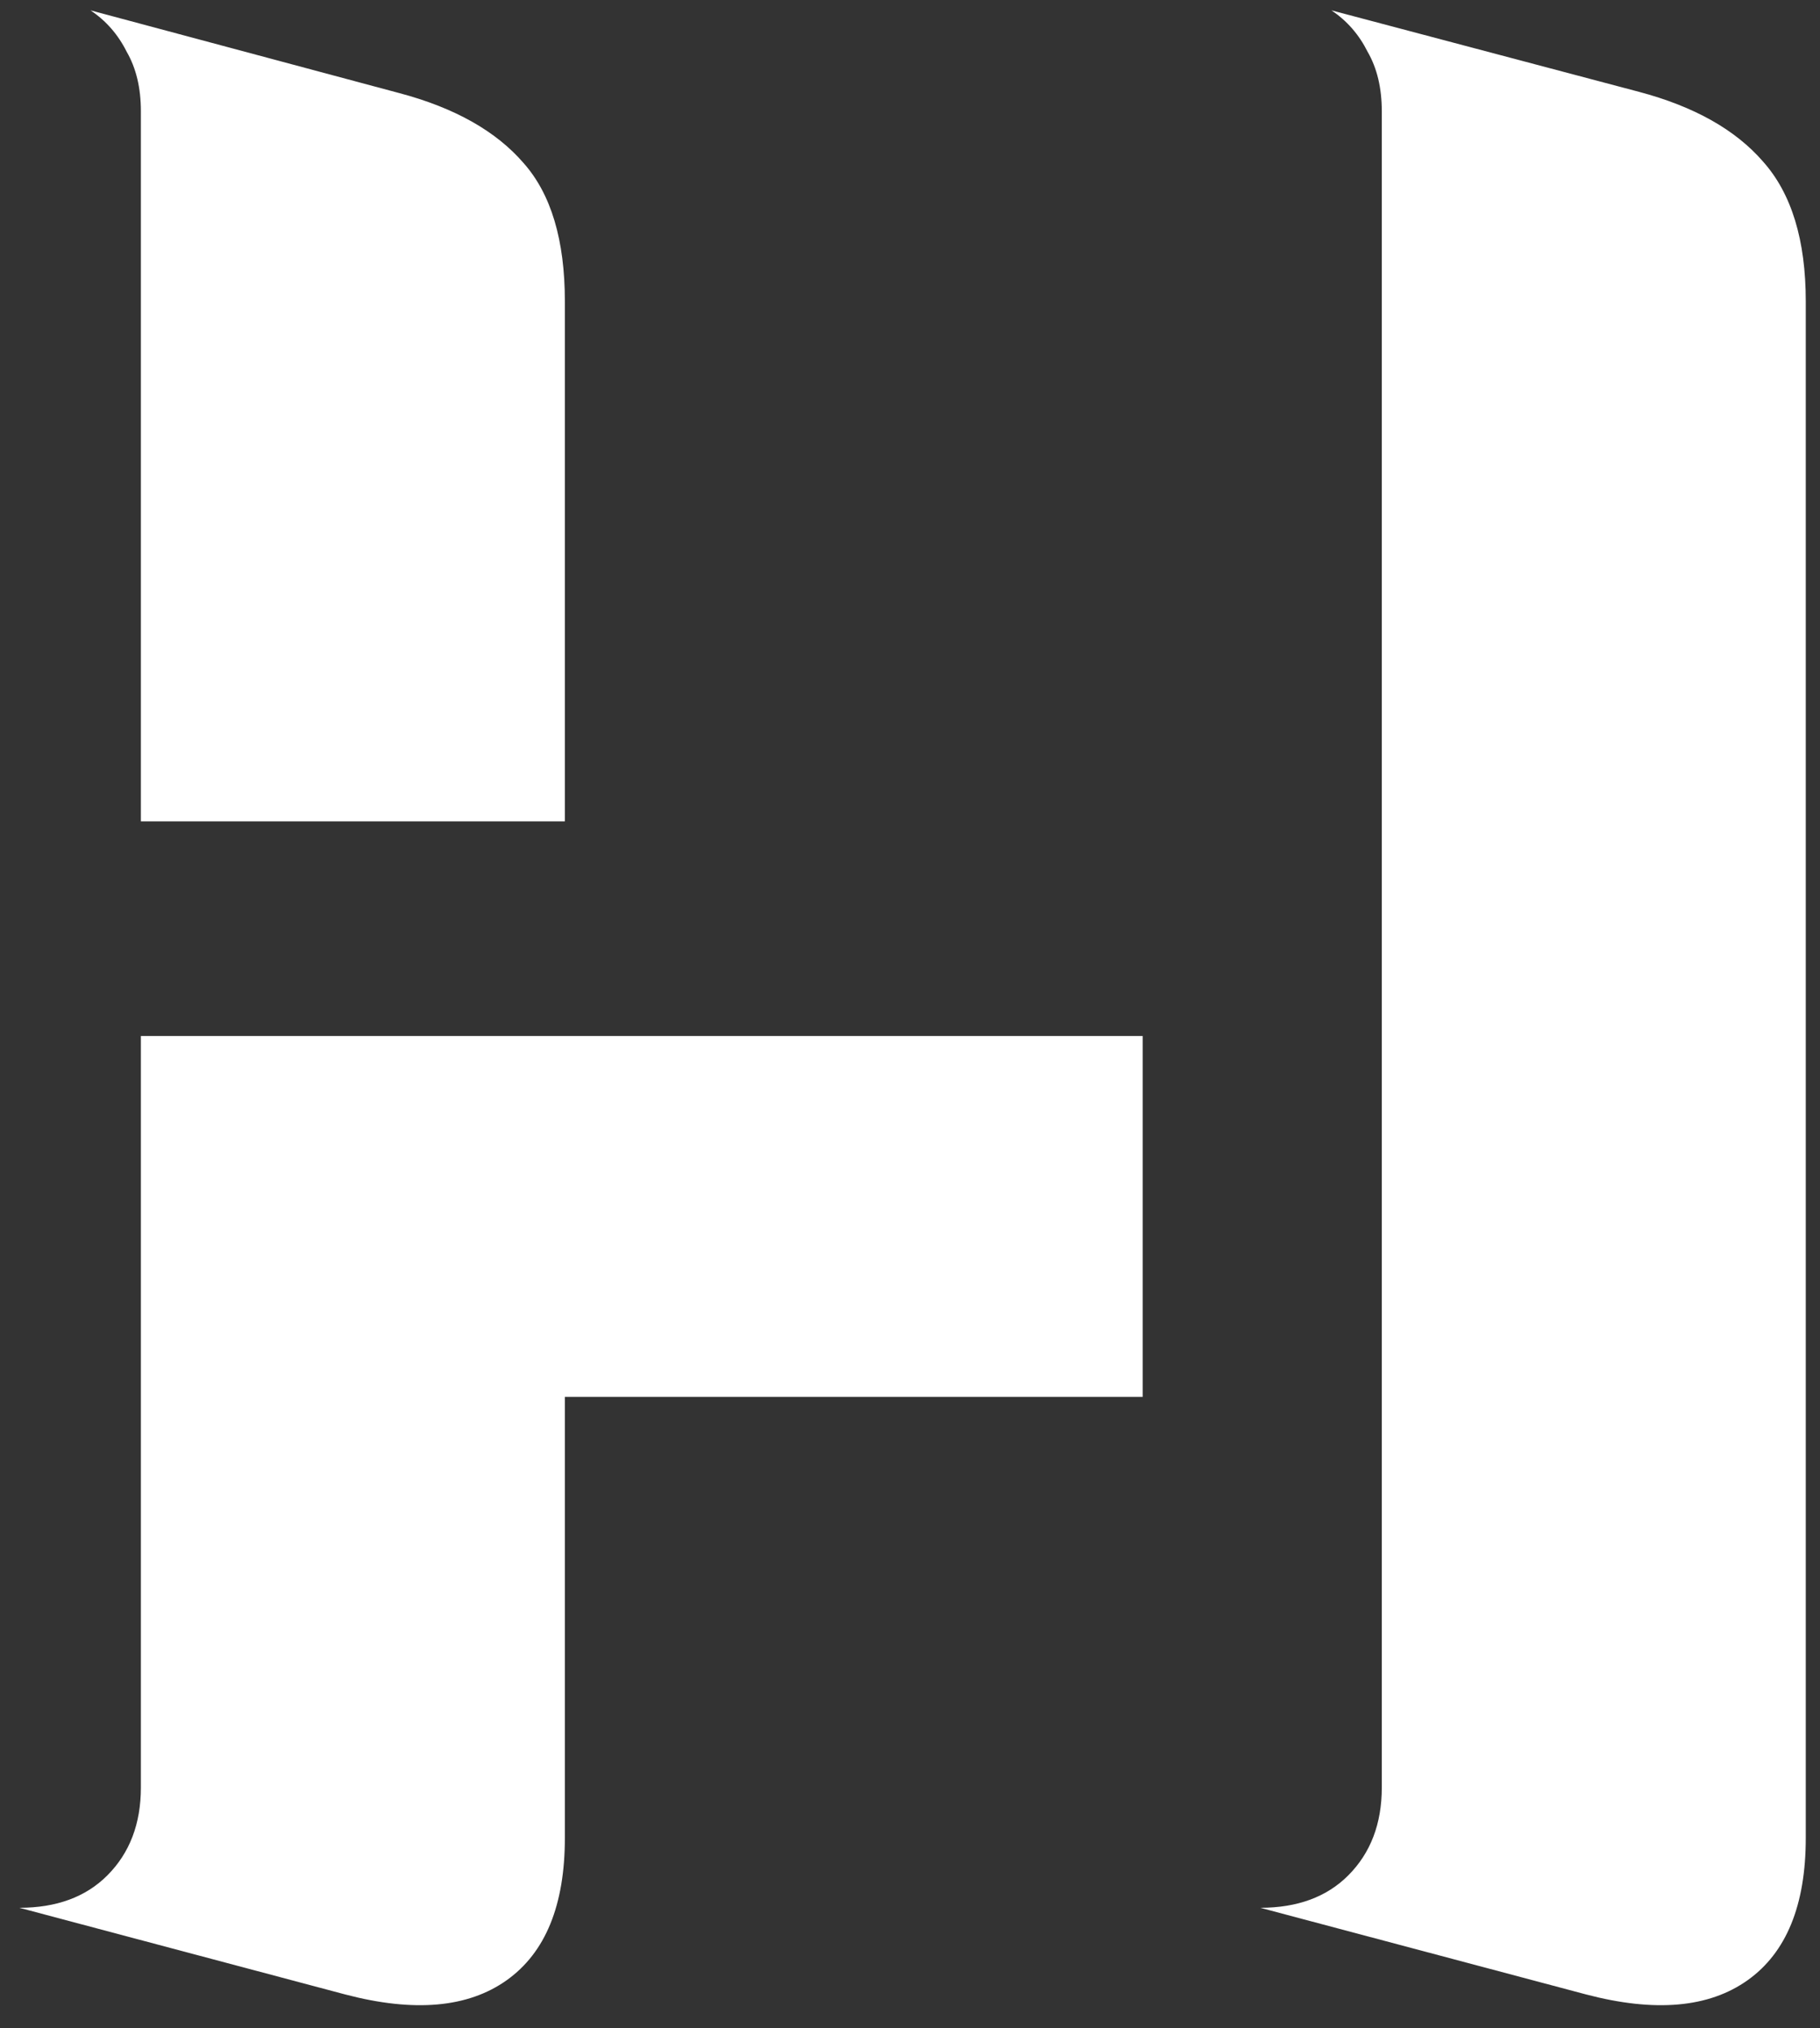 <svg width="88" height="98" viewBox="0 0 88 98" fill="none" xmlns="http://www.w3.org/2000/svg">
<rect x="0" y="0" width="88" height="98" fill="#333333" stroke="none"/>
<path d="M0.938 92.188L16.688 96.375C20.021 97.25 22.625 97.021 24.5 95.688C26.375 94.354 27.312 92.062 27.312 88.812V67.5H55.25V50.062H6.812V86.375C6.812 88.125 6.271 89.542 5.188 90.625C4.146 91.667 2.729 92.188 0.938 92.188ZM6.812 39.688H27.312V14.562C27.312 11.604 26.646 9.375 25.312 7.875C23.979 6.333 21.979 5.208 19.312 4.5L4.375 0.5C5.125 1 5.708 1.667 6.125 2.5C6.583 3.292 6.812 4.25 6.812 5.375V39.688ZM60.938 92.188L76.688 96.375C80.021 97.25 82.625 97.021 84.5 95.688C86.375 94.354 87.312 92.062 87.312 88.812V14.562C87.312 11.604 86.625 9.354 85.25 7.812C83.917 6.271 81.917 5.146 79.25 4.438L64.375 0.5C65.125 1 65.708 1.667 66.125 2.5C66.583 3.292 66.812 4.25 66.812 5.375V86.375C66.812 88.125 66.271 89.542 65.188 90.625C64.146 91.667 62.729 92.188 60.938 92.188Z" fill="white"/>
</svg>
